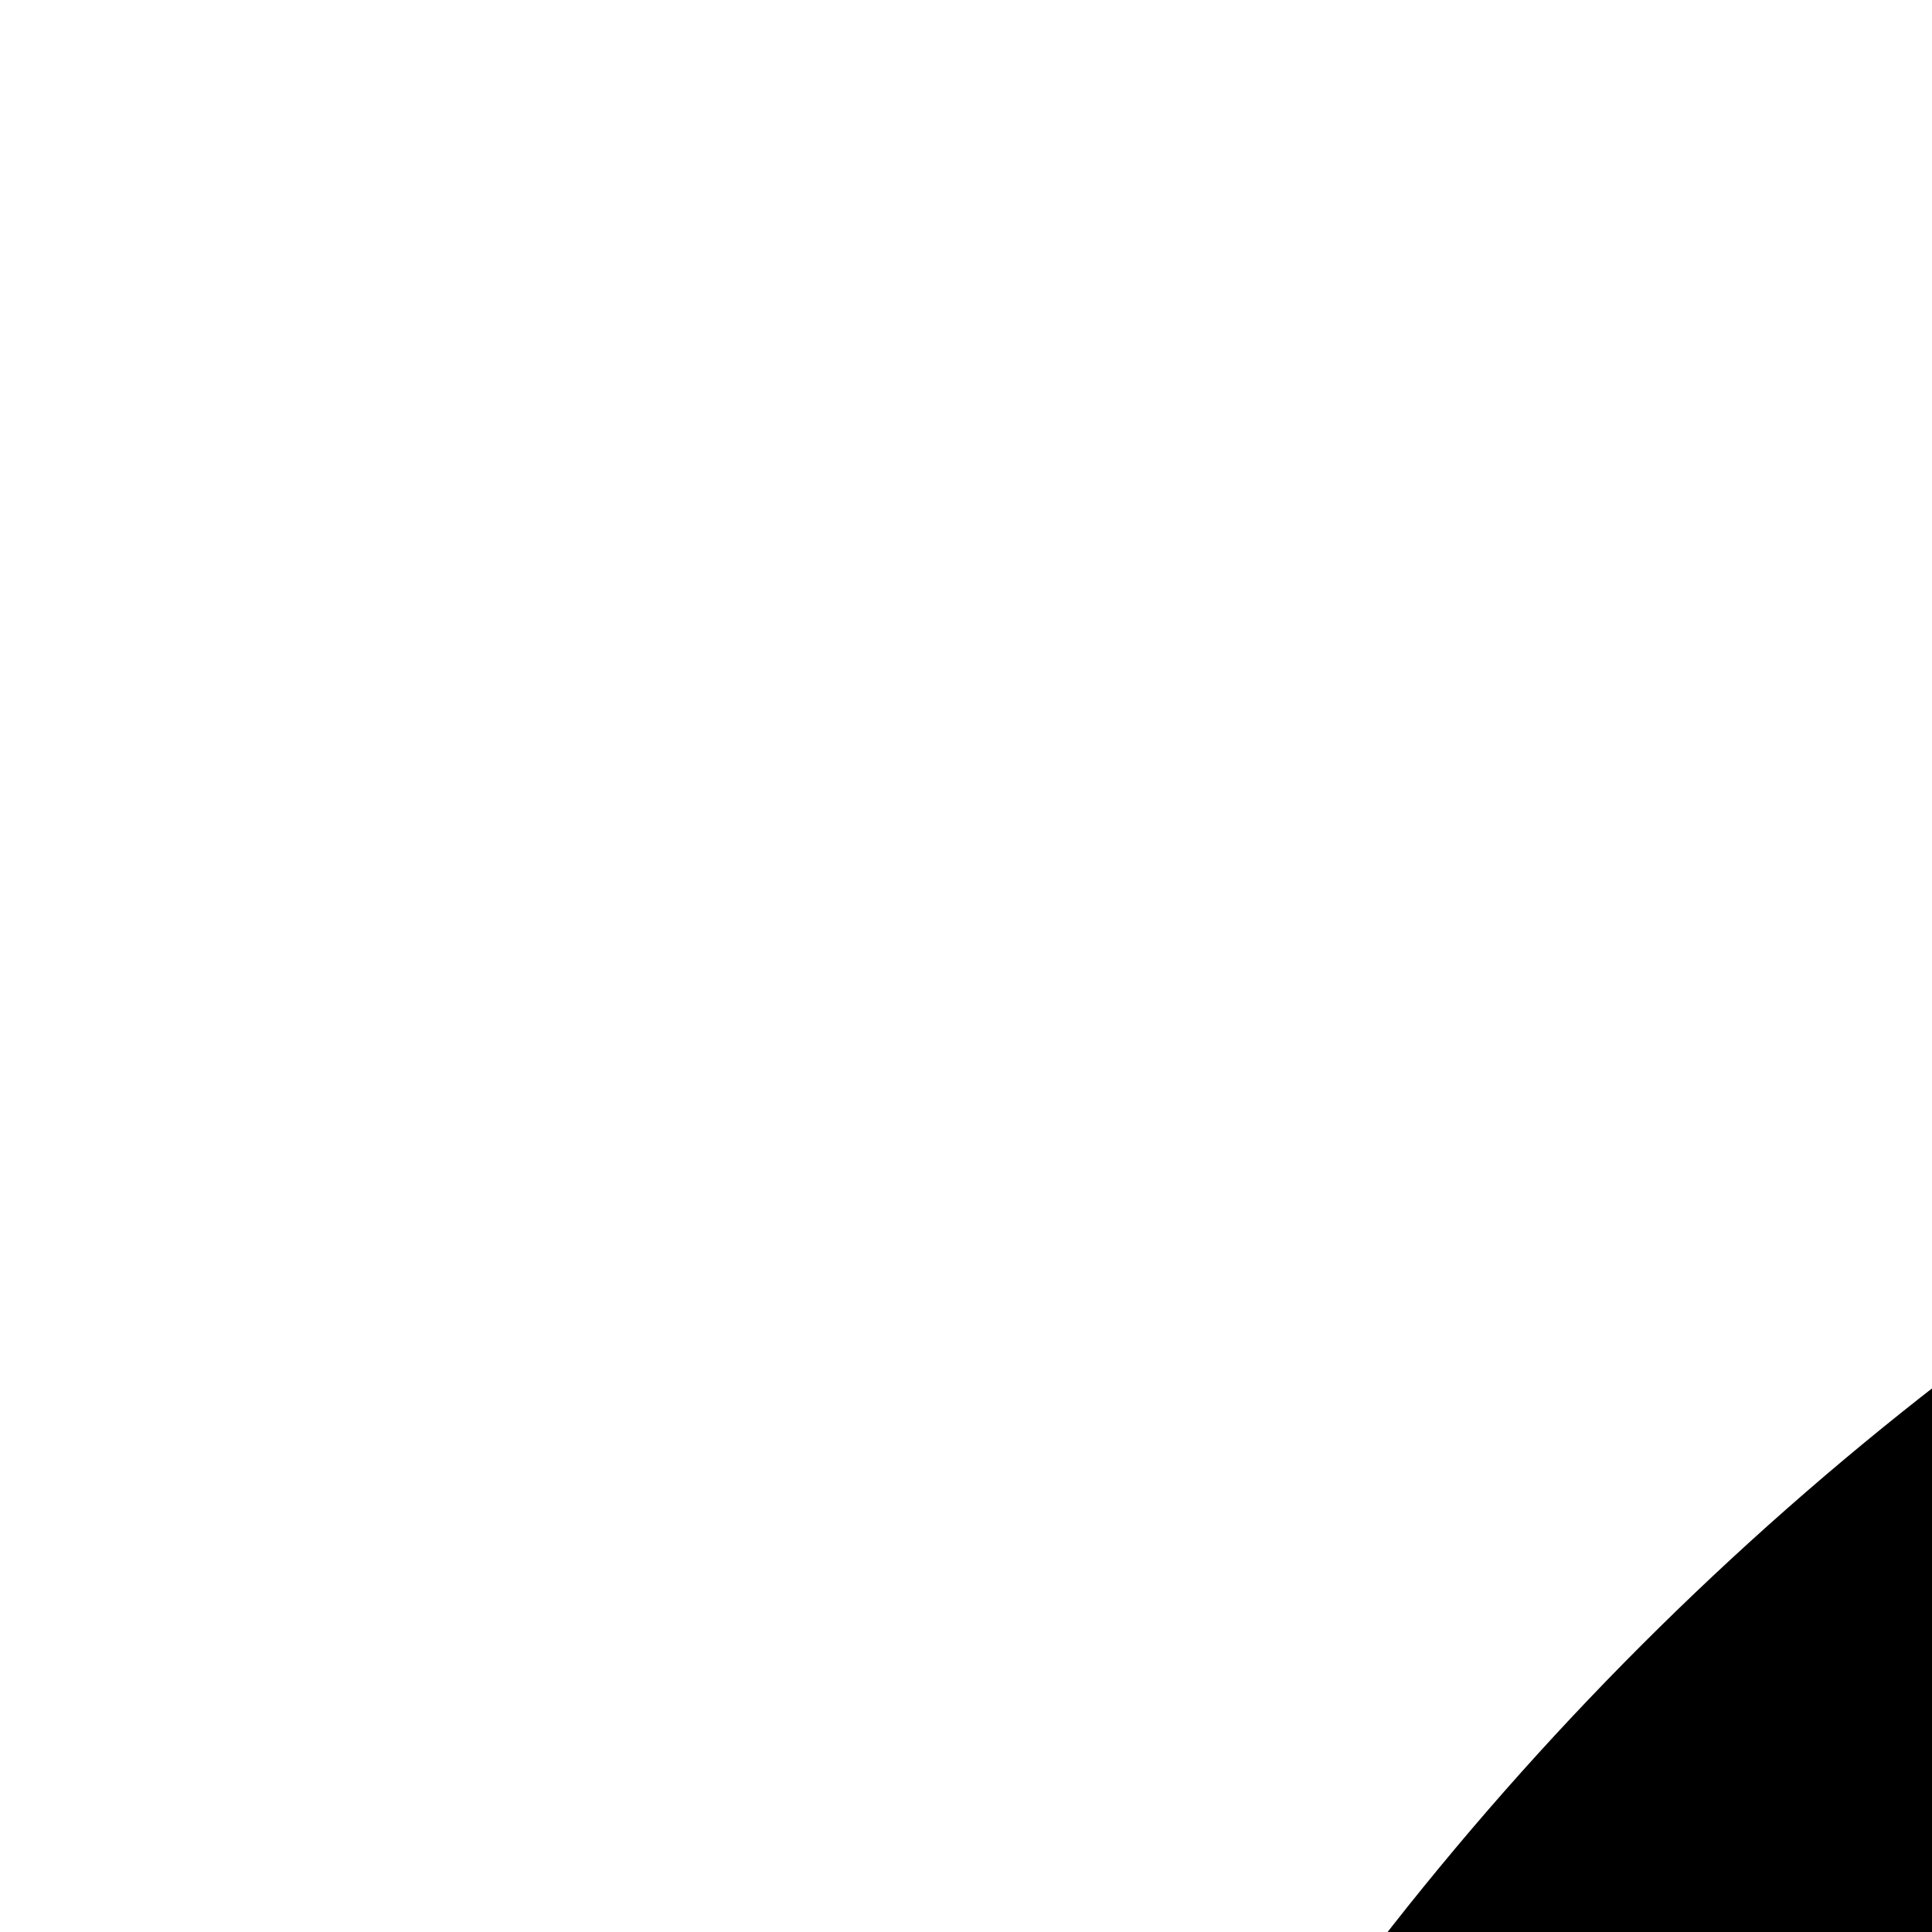 <svg xmlns="http://www.w3.org/2000/svg" version="1.1" viewBox="0 0 512 512" fill="currentColor"><path fill="currentColor" d="M1024 192q115 0 221 29t199 84t168 130t130 168t84 199t30 222q0 115-29 221t-84 199t-130 168t-168 130t-199 84t-222 30q-115 0-221-29t-199-84t-168-130t-130-168t-84-199t-30-222q0-115 29-221t84-199t130-168t168-130t199-84t222-30"/></svg>